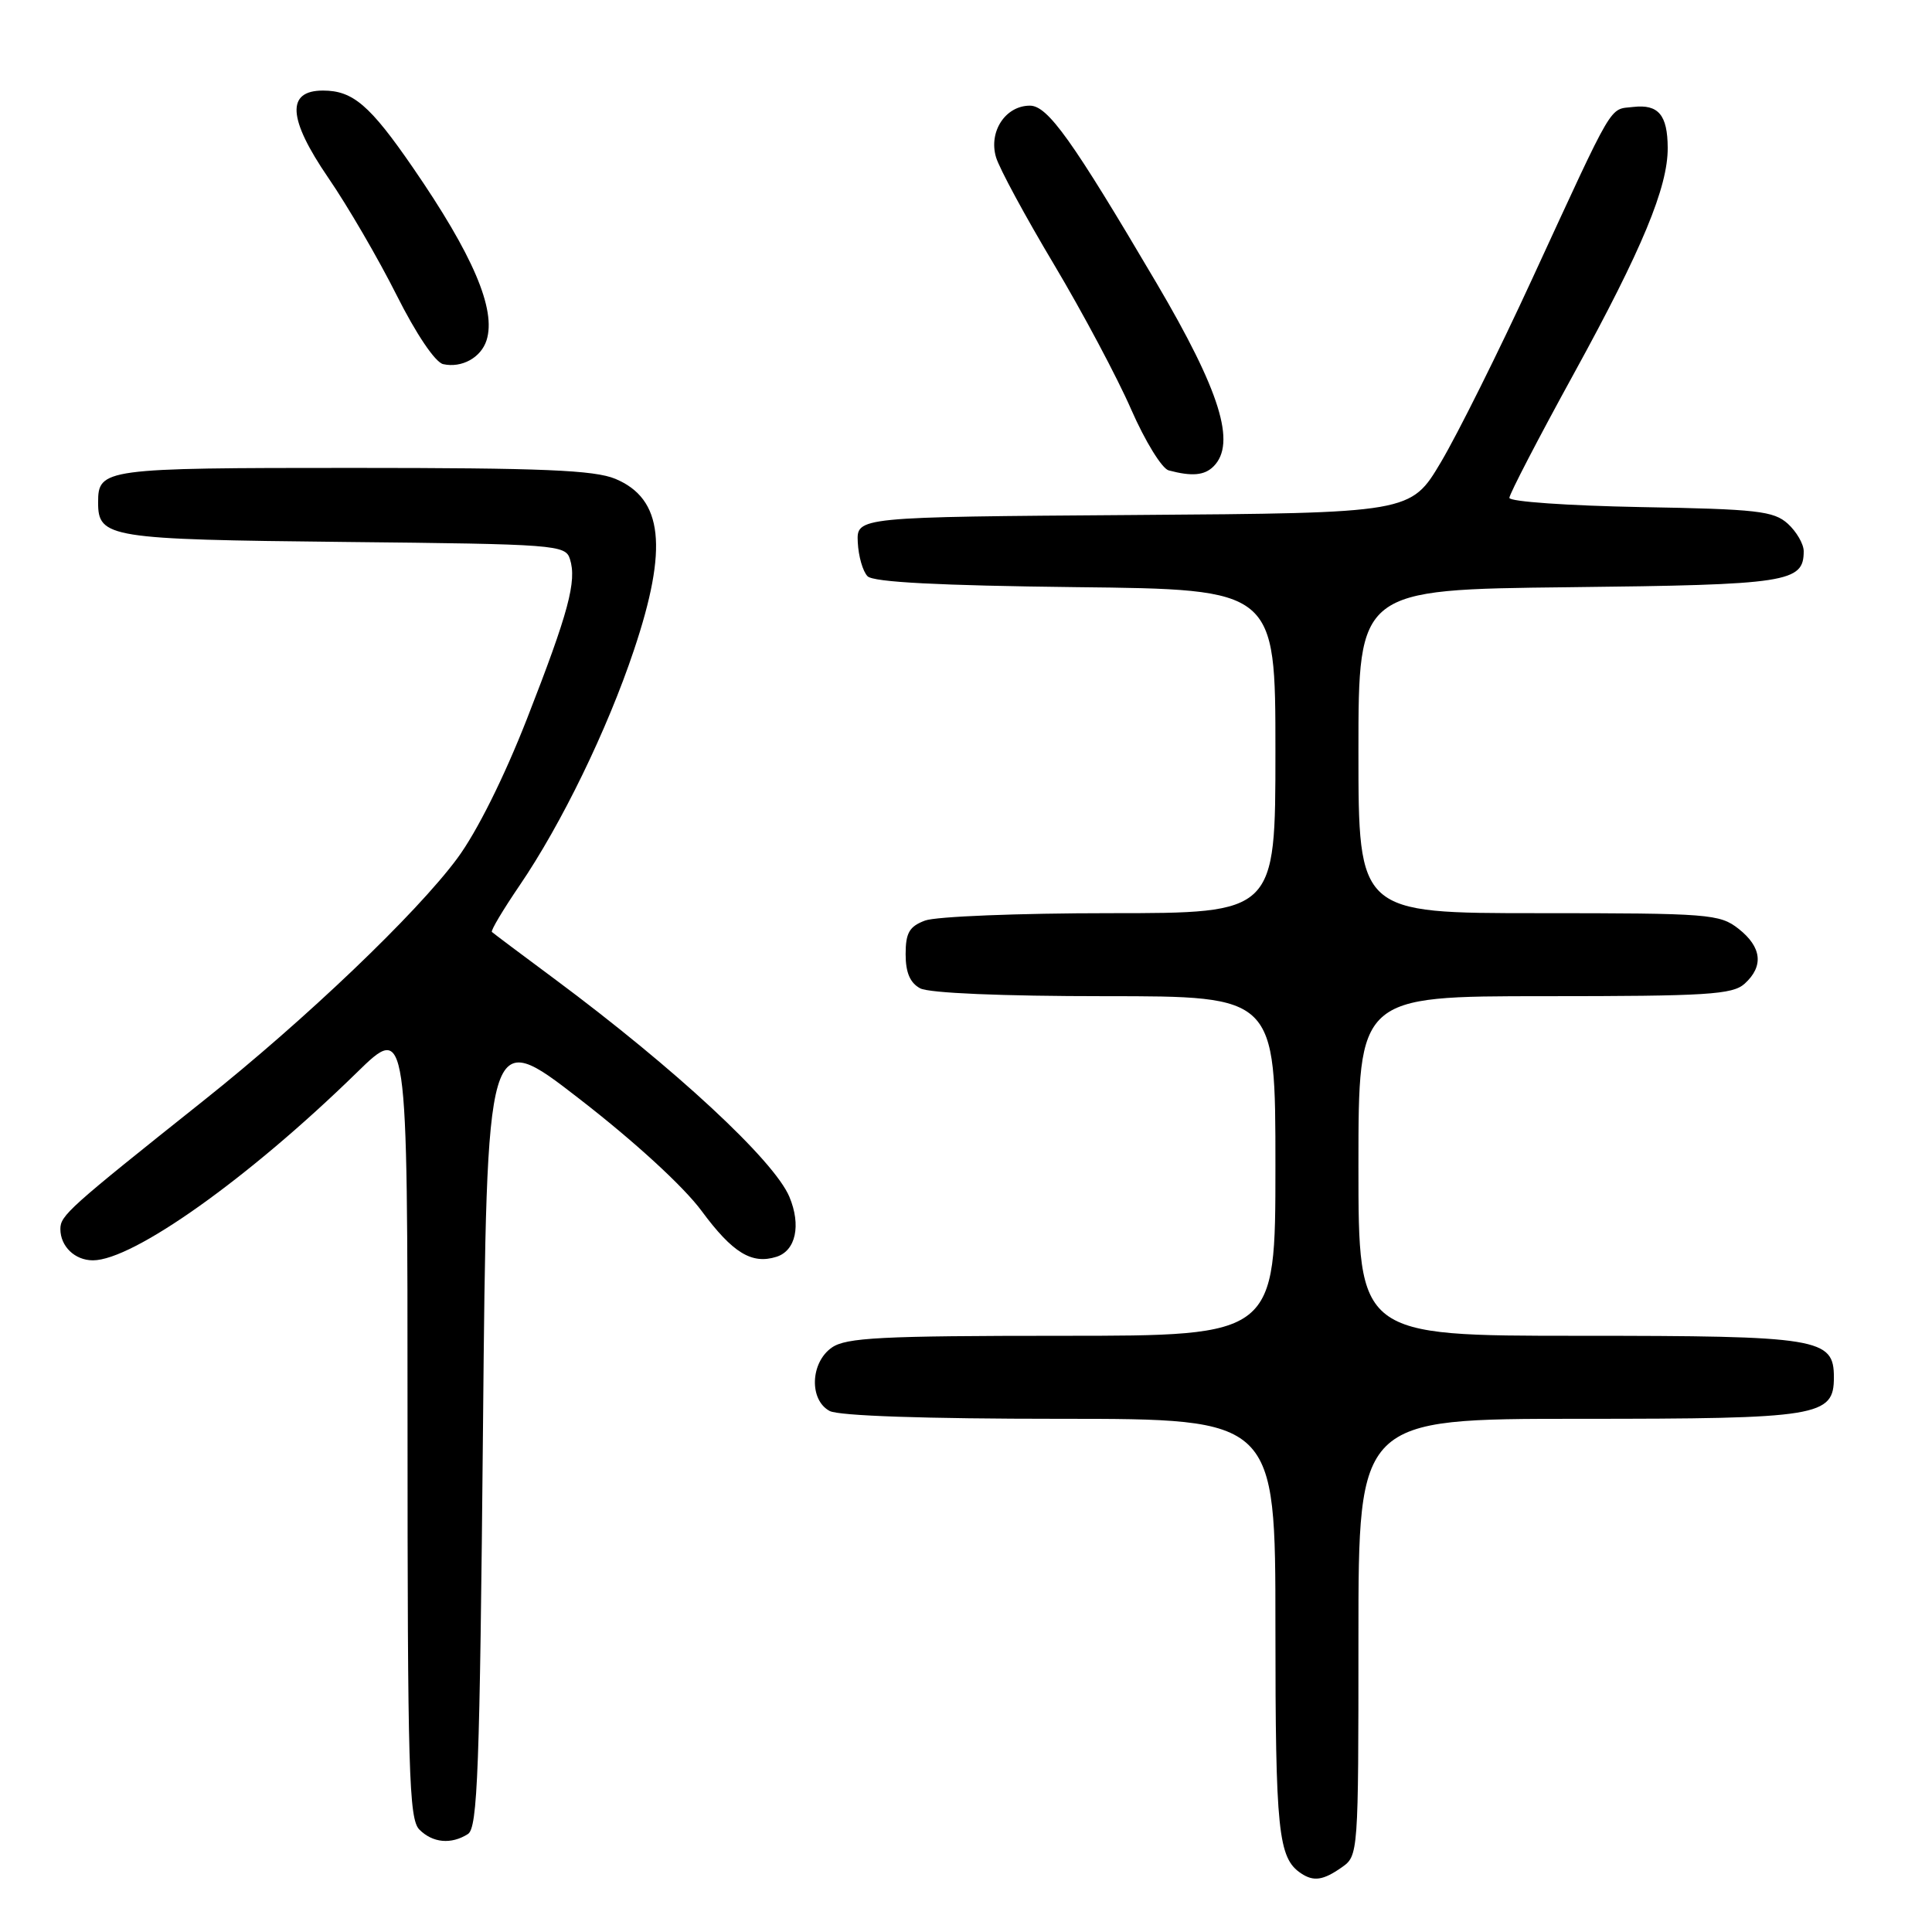 <?xml version="1.0" encoding="UTF-8" standalone="no"?>
<!DOCTYPE svg PUBLIC "-//W3C//DTD SVG 1.1//EN" "http://www.w3.org/Graphics/SVG/1.1/DTD/svg11.dtd" >
<svg xmlns="http://www.w3.org/2000/svg" xmlns:xlink="http://www.w3.org/1999/xlink" version="1.1" viewBox="0 0 256 256">
 <g >
 <path fill="currentColor"
d=" M 177.78 247.44 C 179.99 245.90 180.00 245.72 180.00 216.94 C 180.00 188.00 180.00 188.00 209.28 188.00 C 241.08 188.00 243.00 187.69 243.00 182.50 C 243.00 177.31 241.08 177.00 209.28 177.00 C 180.00 177.00 180.00 177.00 180.00 154.50 C 180.00 132.00 180.00 132.00 204.67 132.00 C 226.22 132.00 229.57 131.79 231.17 130.35 C 233.73 128.03 233.45 125.50 230.37 123.07 C 227.87 121.11 226.49 121.00 203.87 121.00 C 180.00 121.00 180.00 121.00 180.00 99.56 C 180.00 78.12 180.00 78.12 207.85 77.81 C 236.96 77.49 239.00 77.17 239.00 73.03 C 239.00 72.09 238.05 70.45 236.90 69.40 C 235.03 67.71 232.84 67.46 217.40 67.19 C 207.83 67.01 200.00 66.47 200.00 65.97 C 200.00 65.48 203.87 58.02 208.60 49.41 C 217.59 33.03 221.01 24.79 220.98 19.59 C 220.96 15.23 219.75 13.79 216.42 14.17 C 213.16 14.55 214.06 13.02 203.01 36.98 C 198.58 46.60 193.14 57.51 190.94 61.22 C 186.93 67.98 186.93 67.98 150.21 68.24 C 113.50 68.50 113.50 68.50 113.66 71.86 C 113.75 73.71 114.33 75.73 114.96 76.36 C 115.74 77.14 124.44 77.59 142.55 77.80 C 169.00 78.09 169.00 78.09 169.00 99.55 C 169.00 121.00 169.00 121.00 147.07 121.00 C 135.00 121.00 123.98 121.44 122.57 121.98 C 120.49 122.76 120.00 123.61 120.00 126.44 C 120.00 128.87 120.59 130.24 121.93 130.96 C 123.10 131.59 132.79 132.00 146.43 132.00 C 169.00 132.00 169.00 132.00 169.00 154.50 C 169.00 177.00 169.00 177.00 140.72 177.00 C 116.75 177.00 112.11 177.24 110.22 178.56 C 107.37 180.55 107.20 185.50 109.93 186.96 C 111.14 187.61 122.66 188.00 140.43 188.00 C 169.00 188.00 169.00 188.00 169.00 215.57 C 169.00 242.71 169.36 246.21 172.40 248.23 C 174.06 249.34 175.33 249.16 177.78 247.44 Z  M 62.00 243.02 C 63.29 242.21 63.57 234.73 64.00 189.09 C 64.50 136.10 64.50 136.10 76.74 145.58 C 84.08 151.26 90.58 157.22 92.97 160.46 C 97.08 166.02 99.62 167.57 102.89 166.53 C 105.45 165.72 106.17 162.35 104.60 158.59 C 102.56 153.74 89.48 141.61 73.50 129.73 C 69.10 126.47 65.36 123.66 65.18 123.49 C 65.00 123.32 66.65 120.56 68.84 117.34 C 74.39 109.20 80.47 96.70 84.00 86.14 C 88.56 72.56 87.85 66.09 81.54 63.45 C 78.75 62.29 71.86 62.00 46.73 62.00 C 13.71 62.00 13.00 62.10 13.00 66.58 C 13.00 71.26 14.40 71.48 45.60 71.81 C 73.72 72.10 74.93 72.19 75.52 74.08 C 76.45 77.00 75.34 81.14 69.83 95.24 C 66.78 103.03 63.19 110.23 60.59 113.74 C 55.19 121.04 40.49 135.08 26.97 145.84 C 9.10 160.07 8.00 161.05 8.00 162.85 C 8.00 165.15 9.92 167.00 12.31 167.00 C 17.64 167.00 32.98 156.09 47.25 142.15 C 54.00 135.55 54.00 135.55 54.00 188.21 C 54.00 234.74 54.18 241.04 55.57 242.43 C 57.34 244.20 59.78 244.43 62.00 243.02 Z  M 160.80 61.80 C 163.84 58.76 161.69 51.85 153.24 37.50 C 142.07 18.54 138.83 14.00 136.47 14.00 C 133.23 14.00 130.97 17.44 131.98 20.84 C 132.41 22.30 135.87 28.70 139.67 35.06 C 143.46 41.42 148.06 50.06 149.89 54.26 C 151.73 58.46 153.96 62.09 154.86 62.33 C 157.94 63.15 159.60 63.00 160.80 61.80 Z  M 64.47 45.09 C 65.77 41.01 62.67 33.77 54.70 22.19 C 49.02 13.94 46.76 12.00 42.80 12.00 C 37.91 12.00 38.13 15.71 43.50 23.56 C 46.07 27.30 50.14 34.30 52.55 39.10 C 55.15 44.28 57.67 48.01 58.72 48.25 C 61.17 48.80 63.74 47.39 64.47 45.09 Z "/>
</g>
</svg>